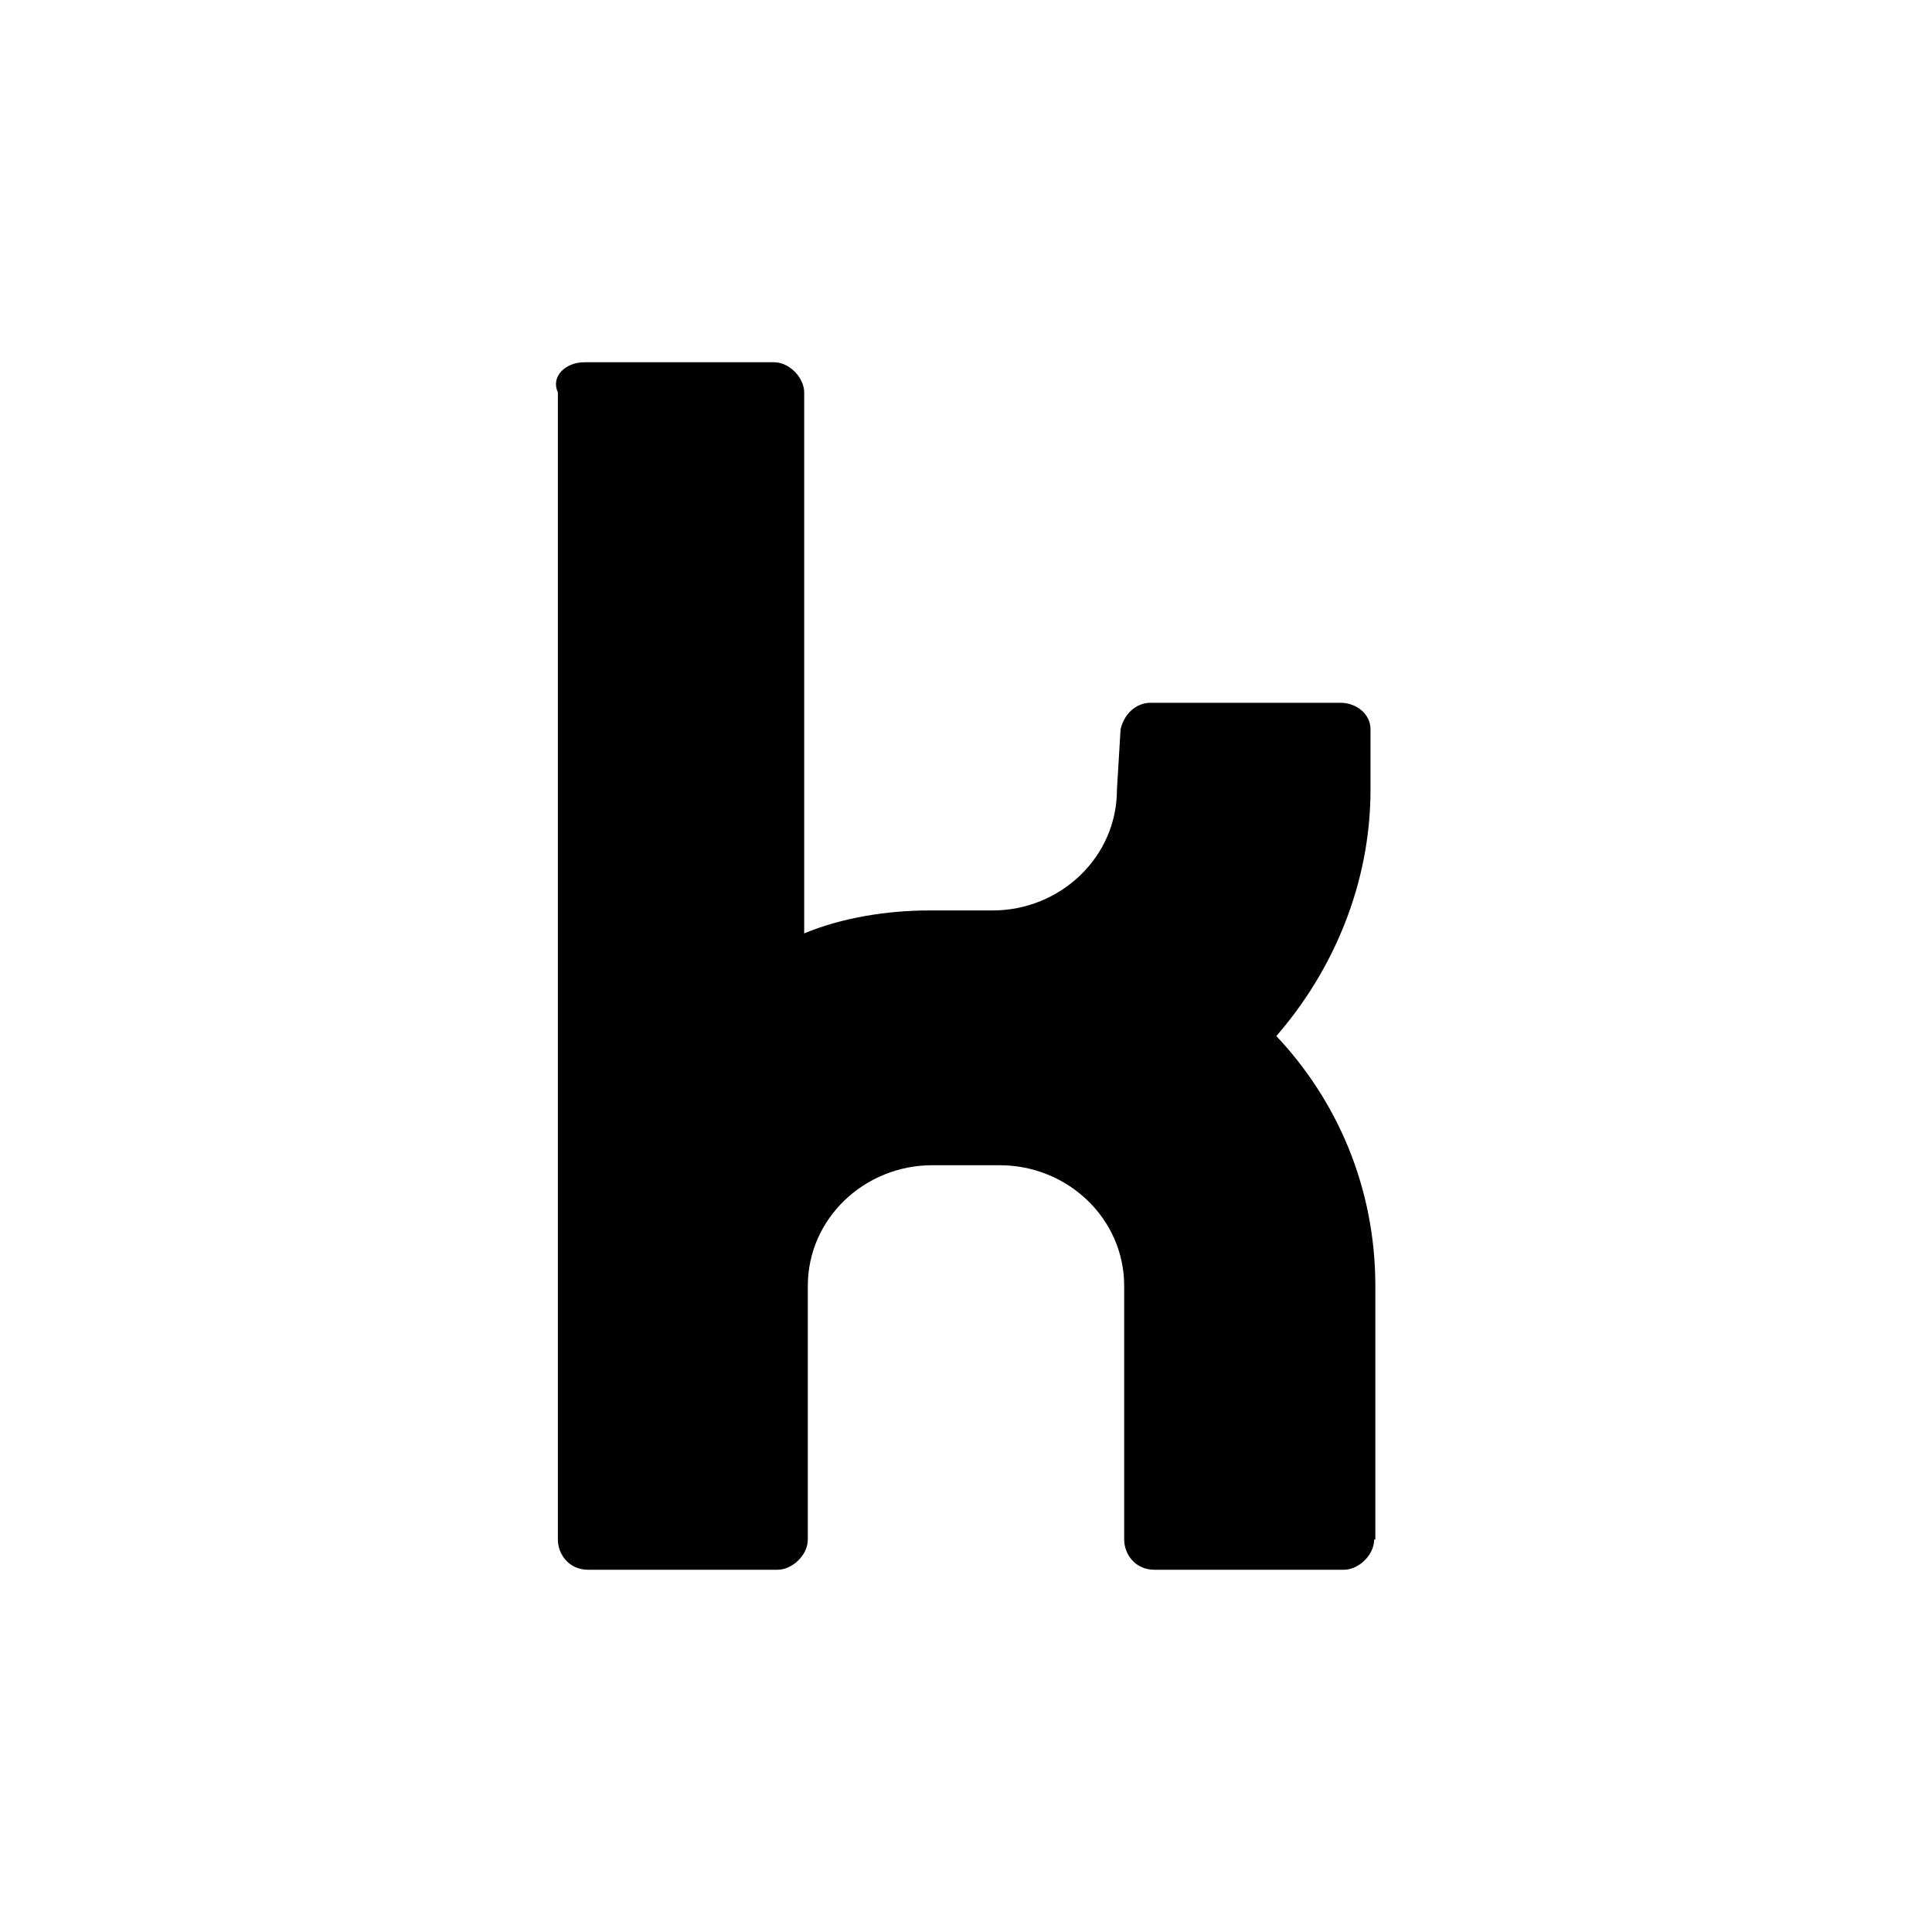 <svg viewBox="0 0 16 16" xmlns="http://www.w3.org/2000/svg">
  <path fill="none" d="M-.01 0h16v16h-16z"/>
  <path fill="#010101" d="M11.38 12.75c0 .13-.13.25-.25.25H9.56c-.16 0-.25-.13-.25-.25v-2.1c0-.56-.47-1-1.03-1h-.56c-.56 0-1.03.44-1.03 1v2.1c0 .13-.13.25-.25.25H4.87c-.16 0-.25-.13-.25-.25v-9.5c-.06-.13.06-.25.22-.25h1.57c.13 0 .25.13.25.25v4.48c.31-.13.69-.19 1.03-.19h.53c.56 0 1.03-.44 1.03-1l.03-.5c.03-.13.13-.22.25-.22h1.57c.13 0 .25.09.25.22v.5c0 .78-.31 1.5-.78 2.04.5.53.82 1.25.82 2.07v2.1Z"/>
</svg>
